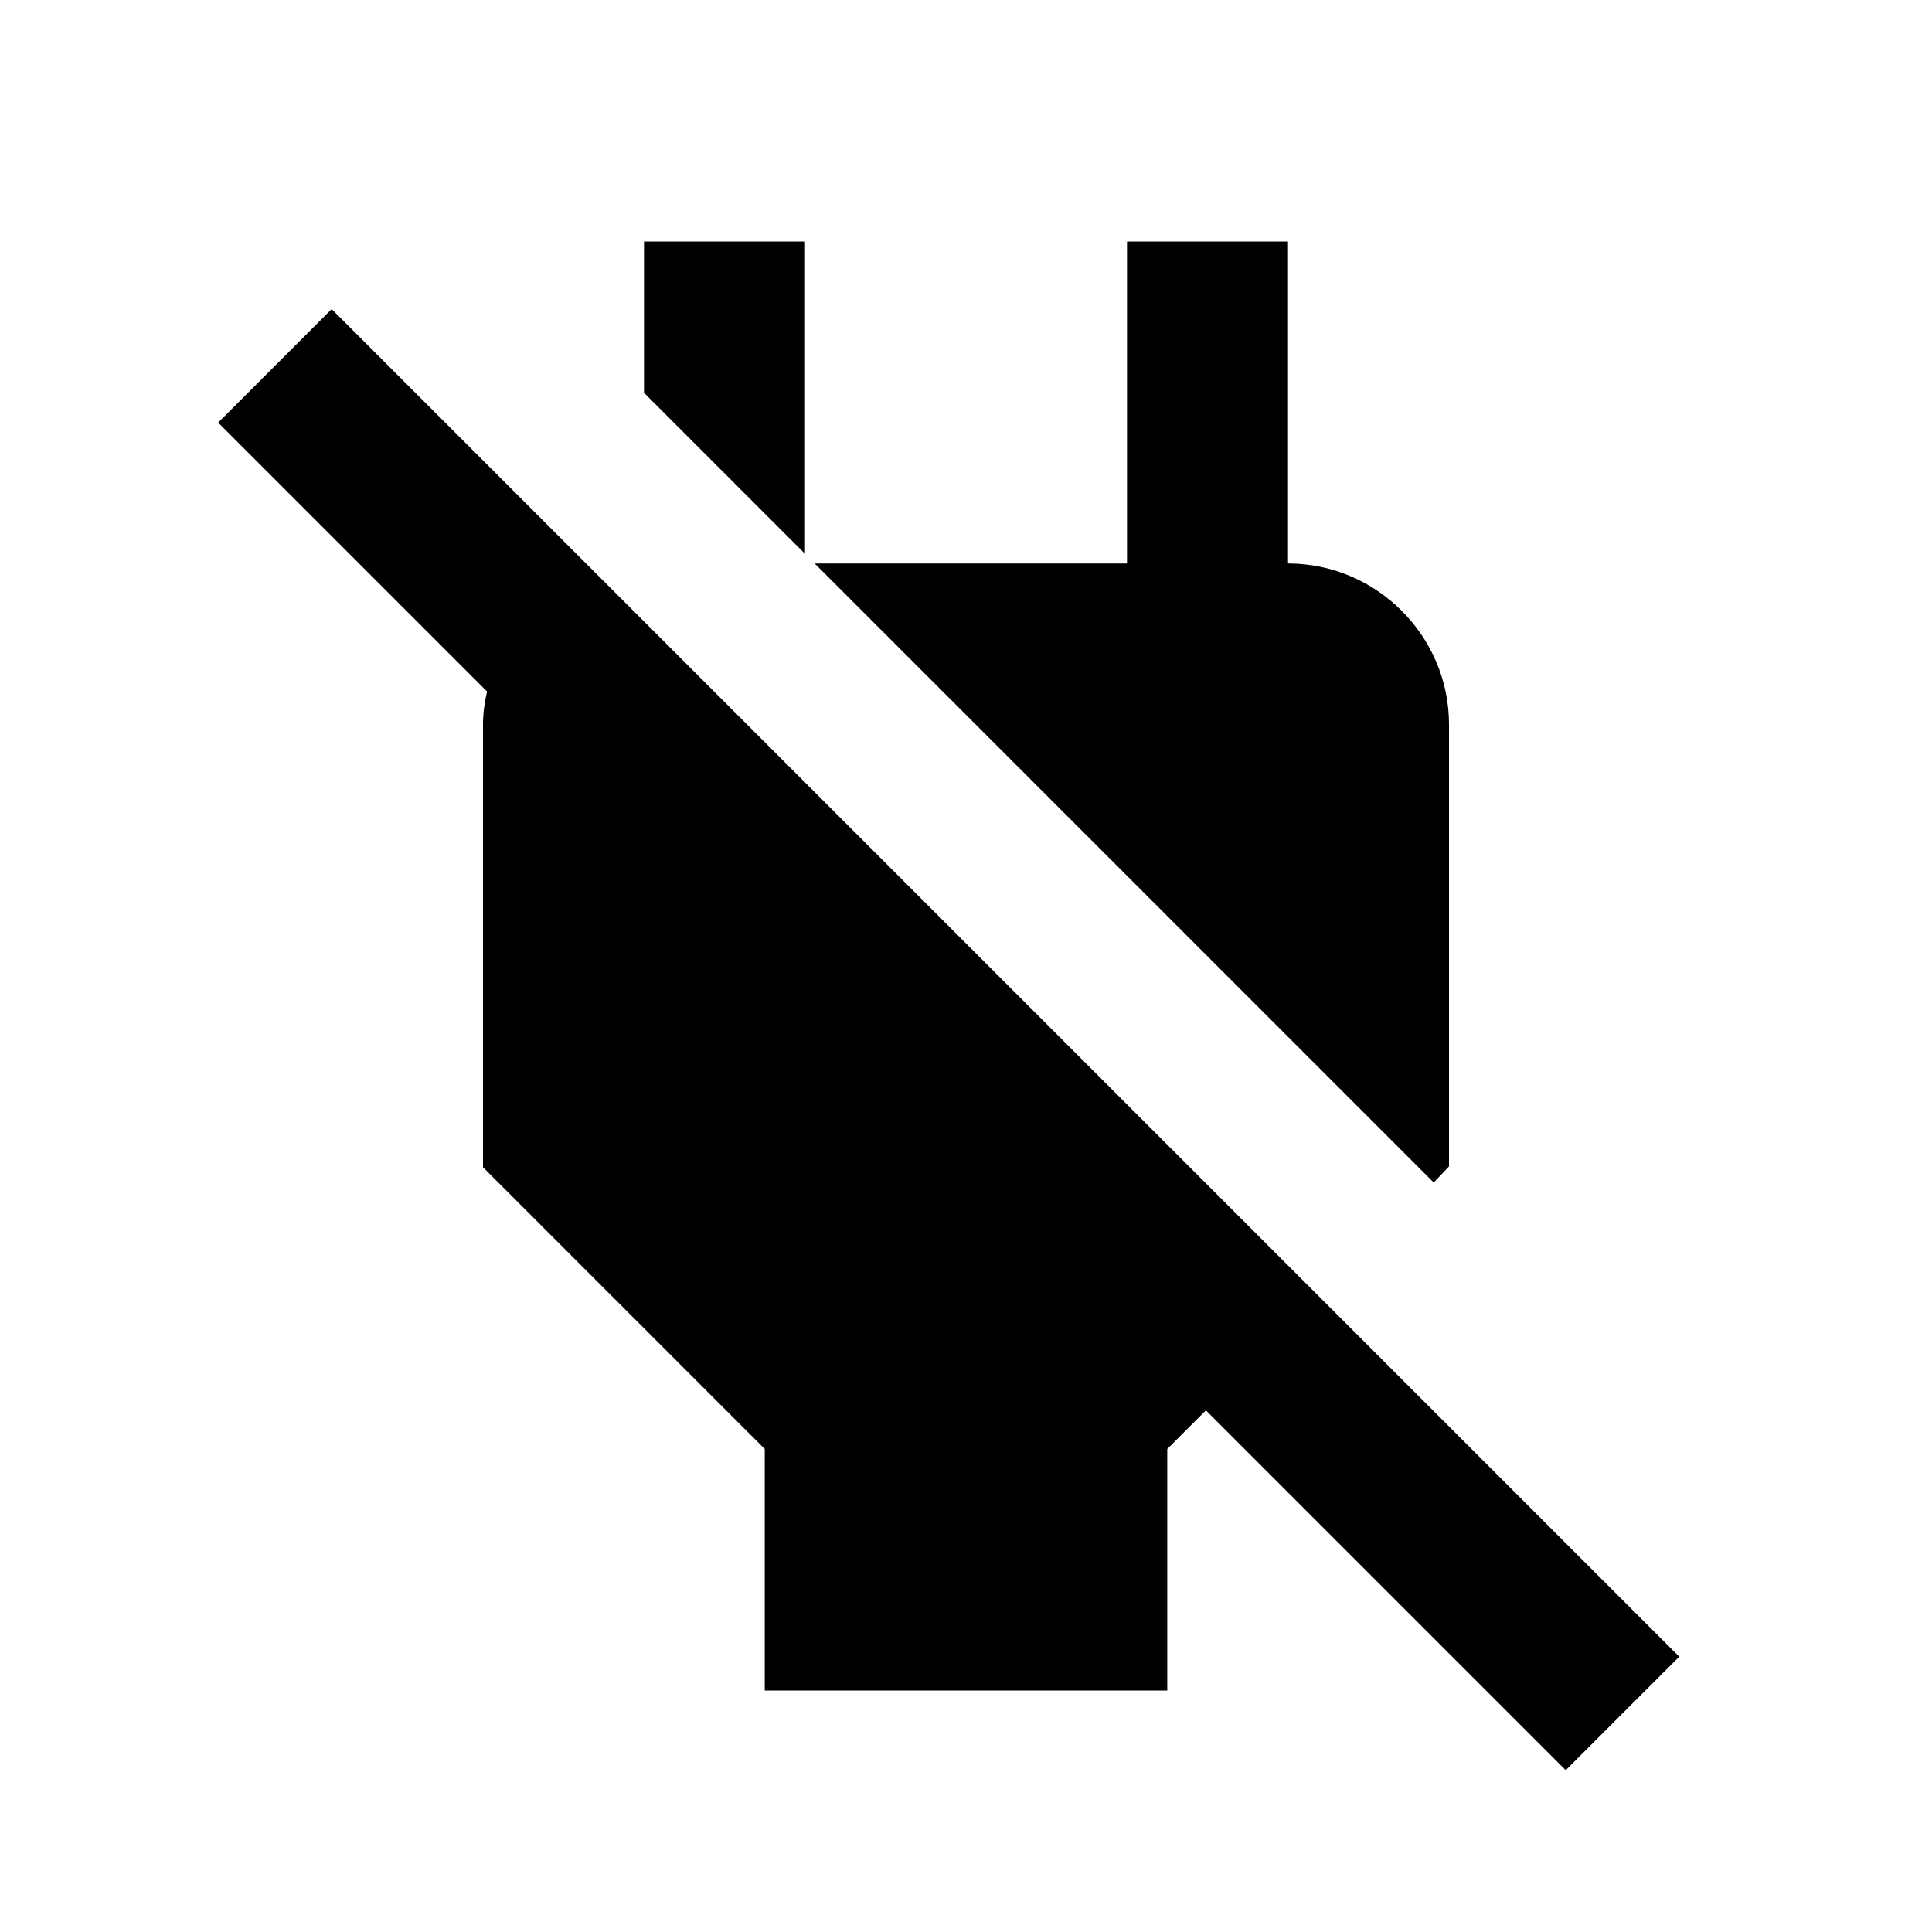 <svg xmlns="http://www.w3.org/2000/svg" width="24" height="24" viewBox="0 0 24 24"><path fill="none" d="M0 0h24v24H0V0z"/><path d="M18 14.49V9c0-1.1-.9-2-2-2V3h-2v4h-3.88l7.69 7.69.19-.2zM10 3H8v1.88l2 2zm-5.88.84L2.71 5.25l3.34 3.34c-.03.13-.05.27-.05.4v5.51L9.5 18v3h5v-3l.48-.48 4.47 4.47 1.41-1.41L4.12 3.84z"/></svg>